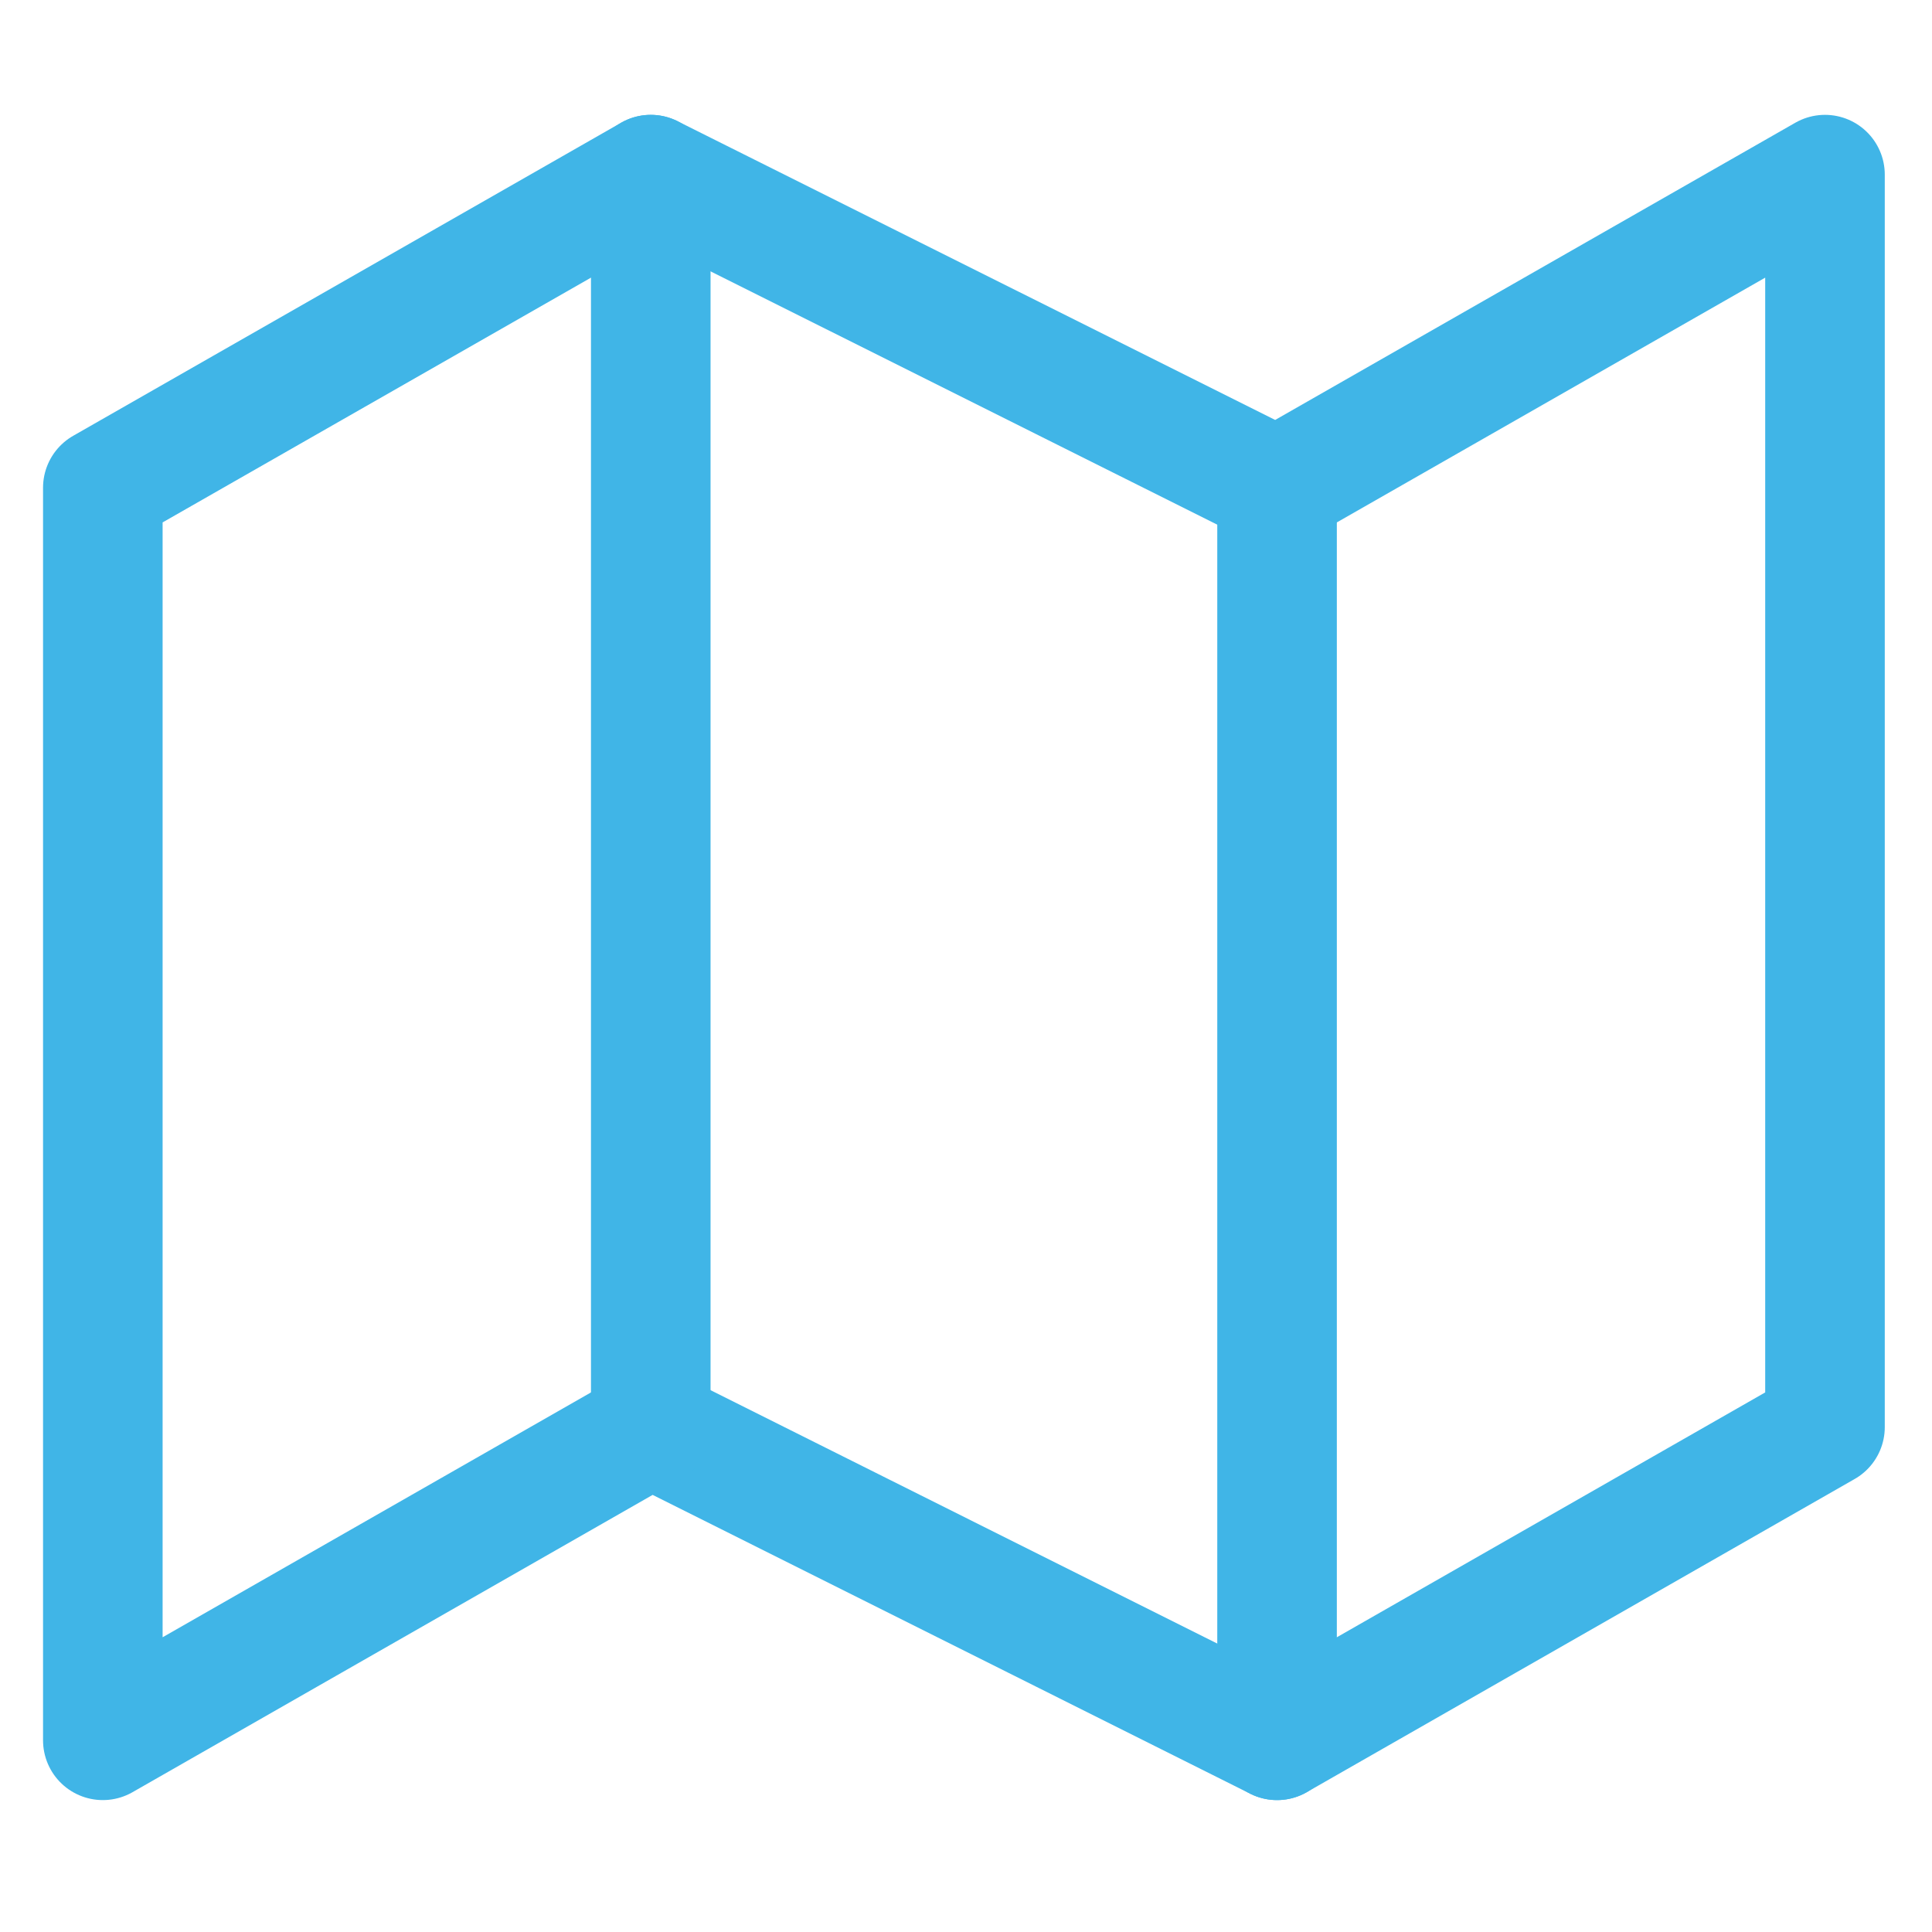 <svg width="18" height="18" viewBox="0 0 18 18" fill="none" xmlns="http://www.w3.org/2000/svg">
<g clip-path="url(#clip0)">
<path d="M0.958 4.544V16.214L6.063 13.296L11.898 16.214L17.003 13.296V1.627L11.898 4.544L6.063 1.627L0.958 4.544Z" stroke="#40B5E7" stroke-width="1.114" stroke-linecap="round" stroke-linejoin="round"/>
<path d="M6.063 1.627V13.296" stroke="#40B5E7" stroke-width="1.114" stroke-linecap="round" stroke-linejoin="round"/>
<path d="M11.898 4.544V16.214" stroke="#40B5E7" stroke-width="1.114" stroke-linecap="round" stroke-linejoin="round"/>
</g>
<defs>
<clipPath id="clip0">
<rect width="17.504" height="17.504" fill="white" transform="translate(0.229 0.168)"/>
</clipPath>
</defs>
</svg>
